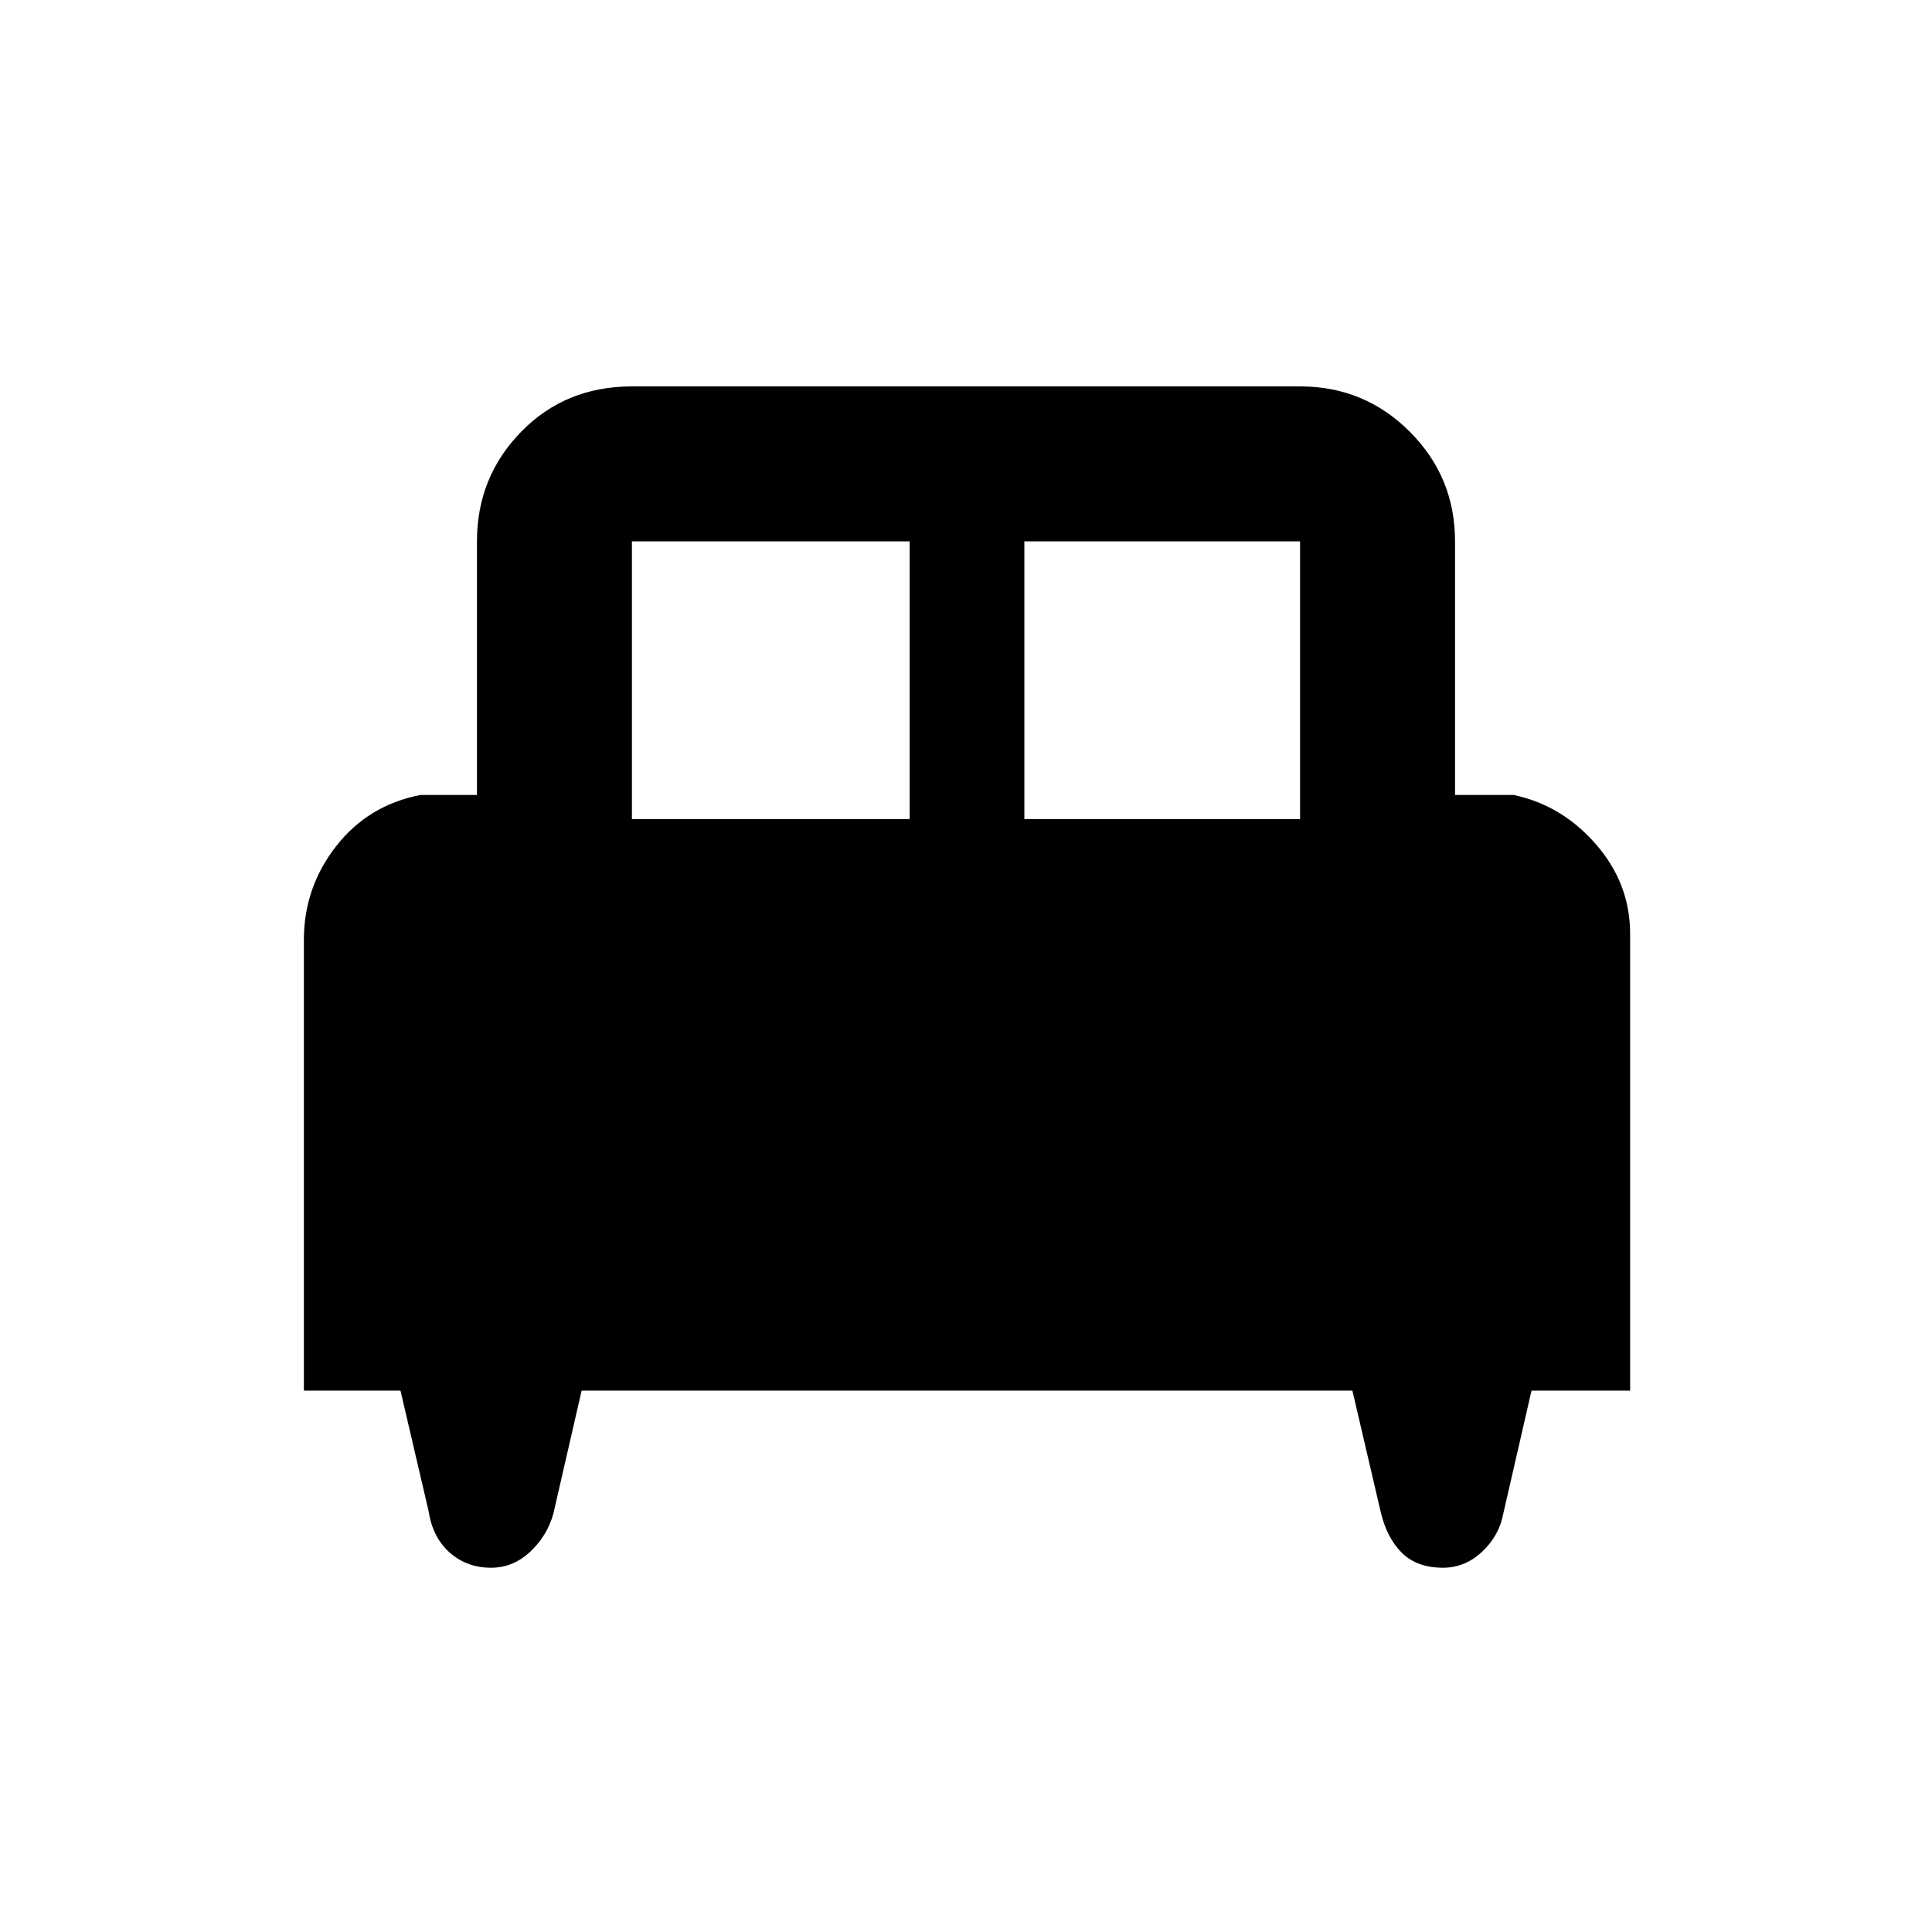 <svg xmlns="http://www.w3.org/2000/svg" height="48" width="48"><path d="M7.55 34.55V23.35Q7.55 22.05 8.35 21.025Q9.15 20 10.45 19.75H11.85V13.45Q11.85 11.85 12.95 10.725Q14.05 9.6 15.7 9.6H32.3Q33.9 9.6 35.025 10.725Q36.15 11.85 36.15 13.45V19.75H37.6Q38.8 20 39.65 20.975Q40.5 21.95 40.5 23.2V34.55H38.05L37.35 37.6Q37.25 38.15 36.825 38.55Q36.4 38.95 35.85 38.95Q35.2 38.95 34.825 38.575Q34.45 38.2 34.3 37.55L33.6 34.55H14.45L13.75 37.6Q13.6 38.15 13.175 38.55Q12.75 38.95 12.2 38.95Q11.6 38.95 11.175 38.575Q10.75 38.2 10.65 37.55L9.95 34.55ZM25.45 20.35H32.3V13.45Q32.3 13.45 32.3 13.45Q32.3 13.45 32.3 13.45H25.45ZM15.7 20.35H22.6V13.45H15.7Q15.7 13.45 15.7 13.45Q15.7 13.45 15.7 13.45Z"/></svg>